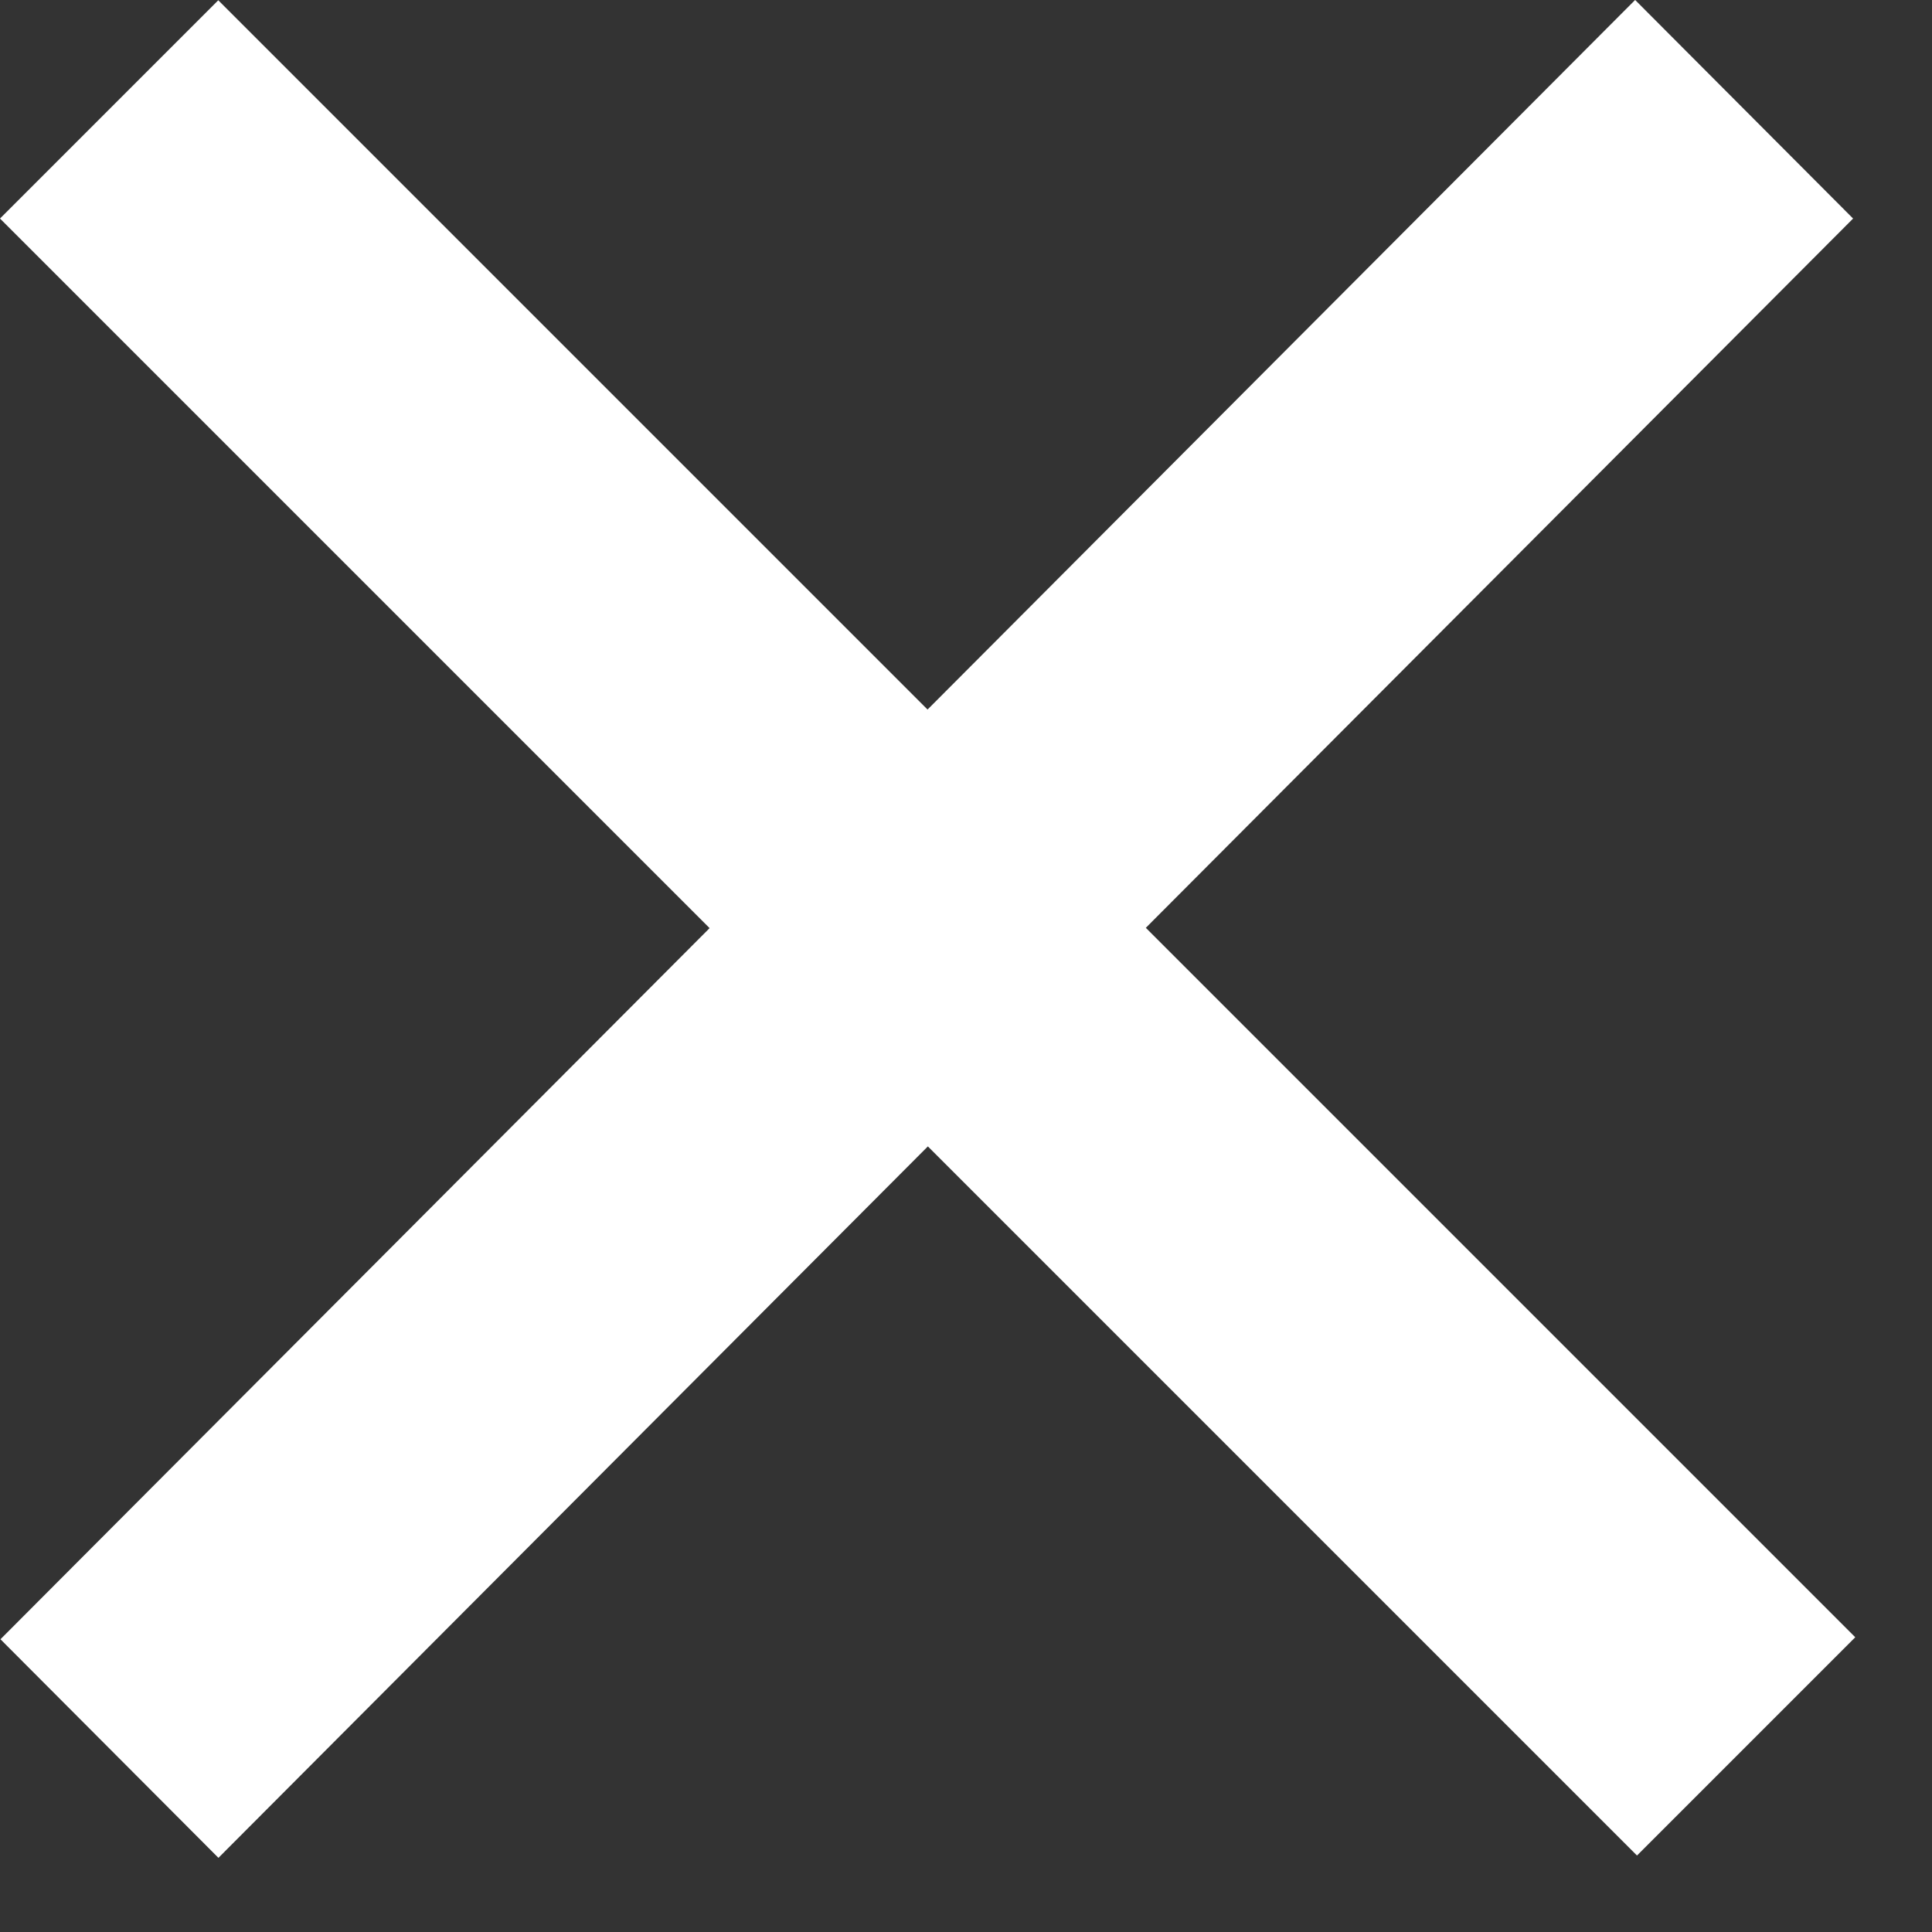 <svg width="25" height="25" viewBox="0 0 25 25" fill="none" xmlns="http://www.w3.org/2000/svg">
<rect x="0" y="0" width="25" height="25" fill="#333333" stroke="none"/>
<rect width="29.961" height="3.995" transform="matrix(0.707 0.707 0.707 -0.707 0 2.828)" fill="white"/>
<rect width="29.961" height="3.995" transform="matrix(-0.706 0.708 -0.706 -0.708 23.979 2.828)" fill="white"/>
</svg>
